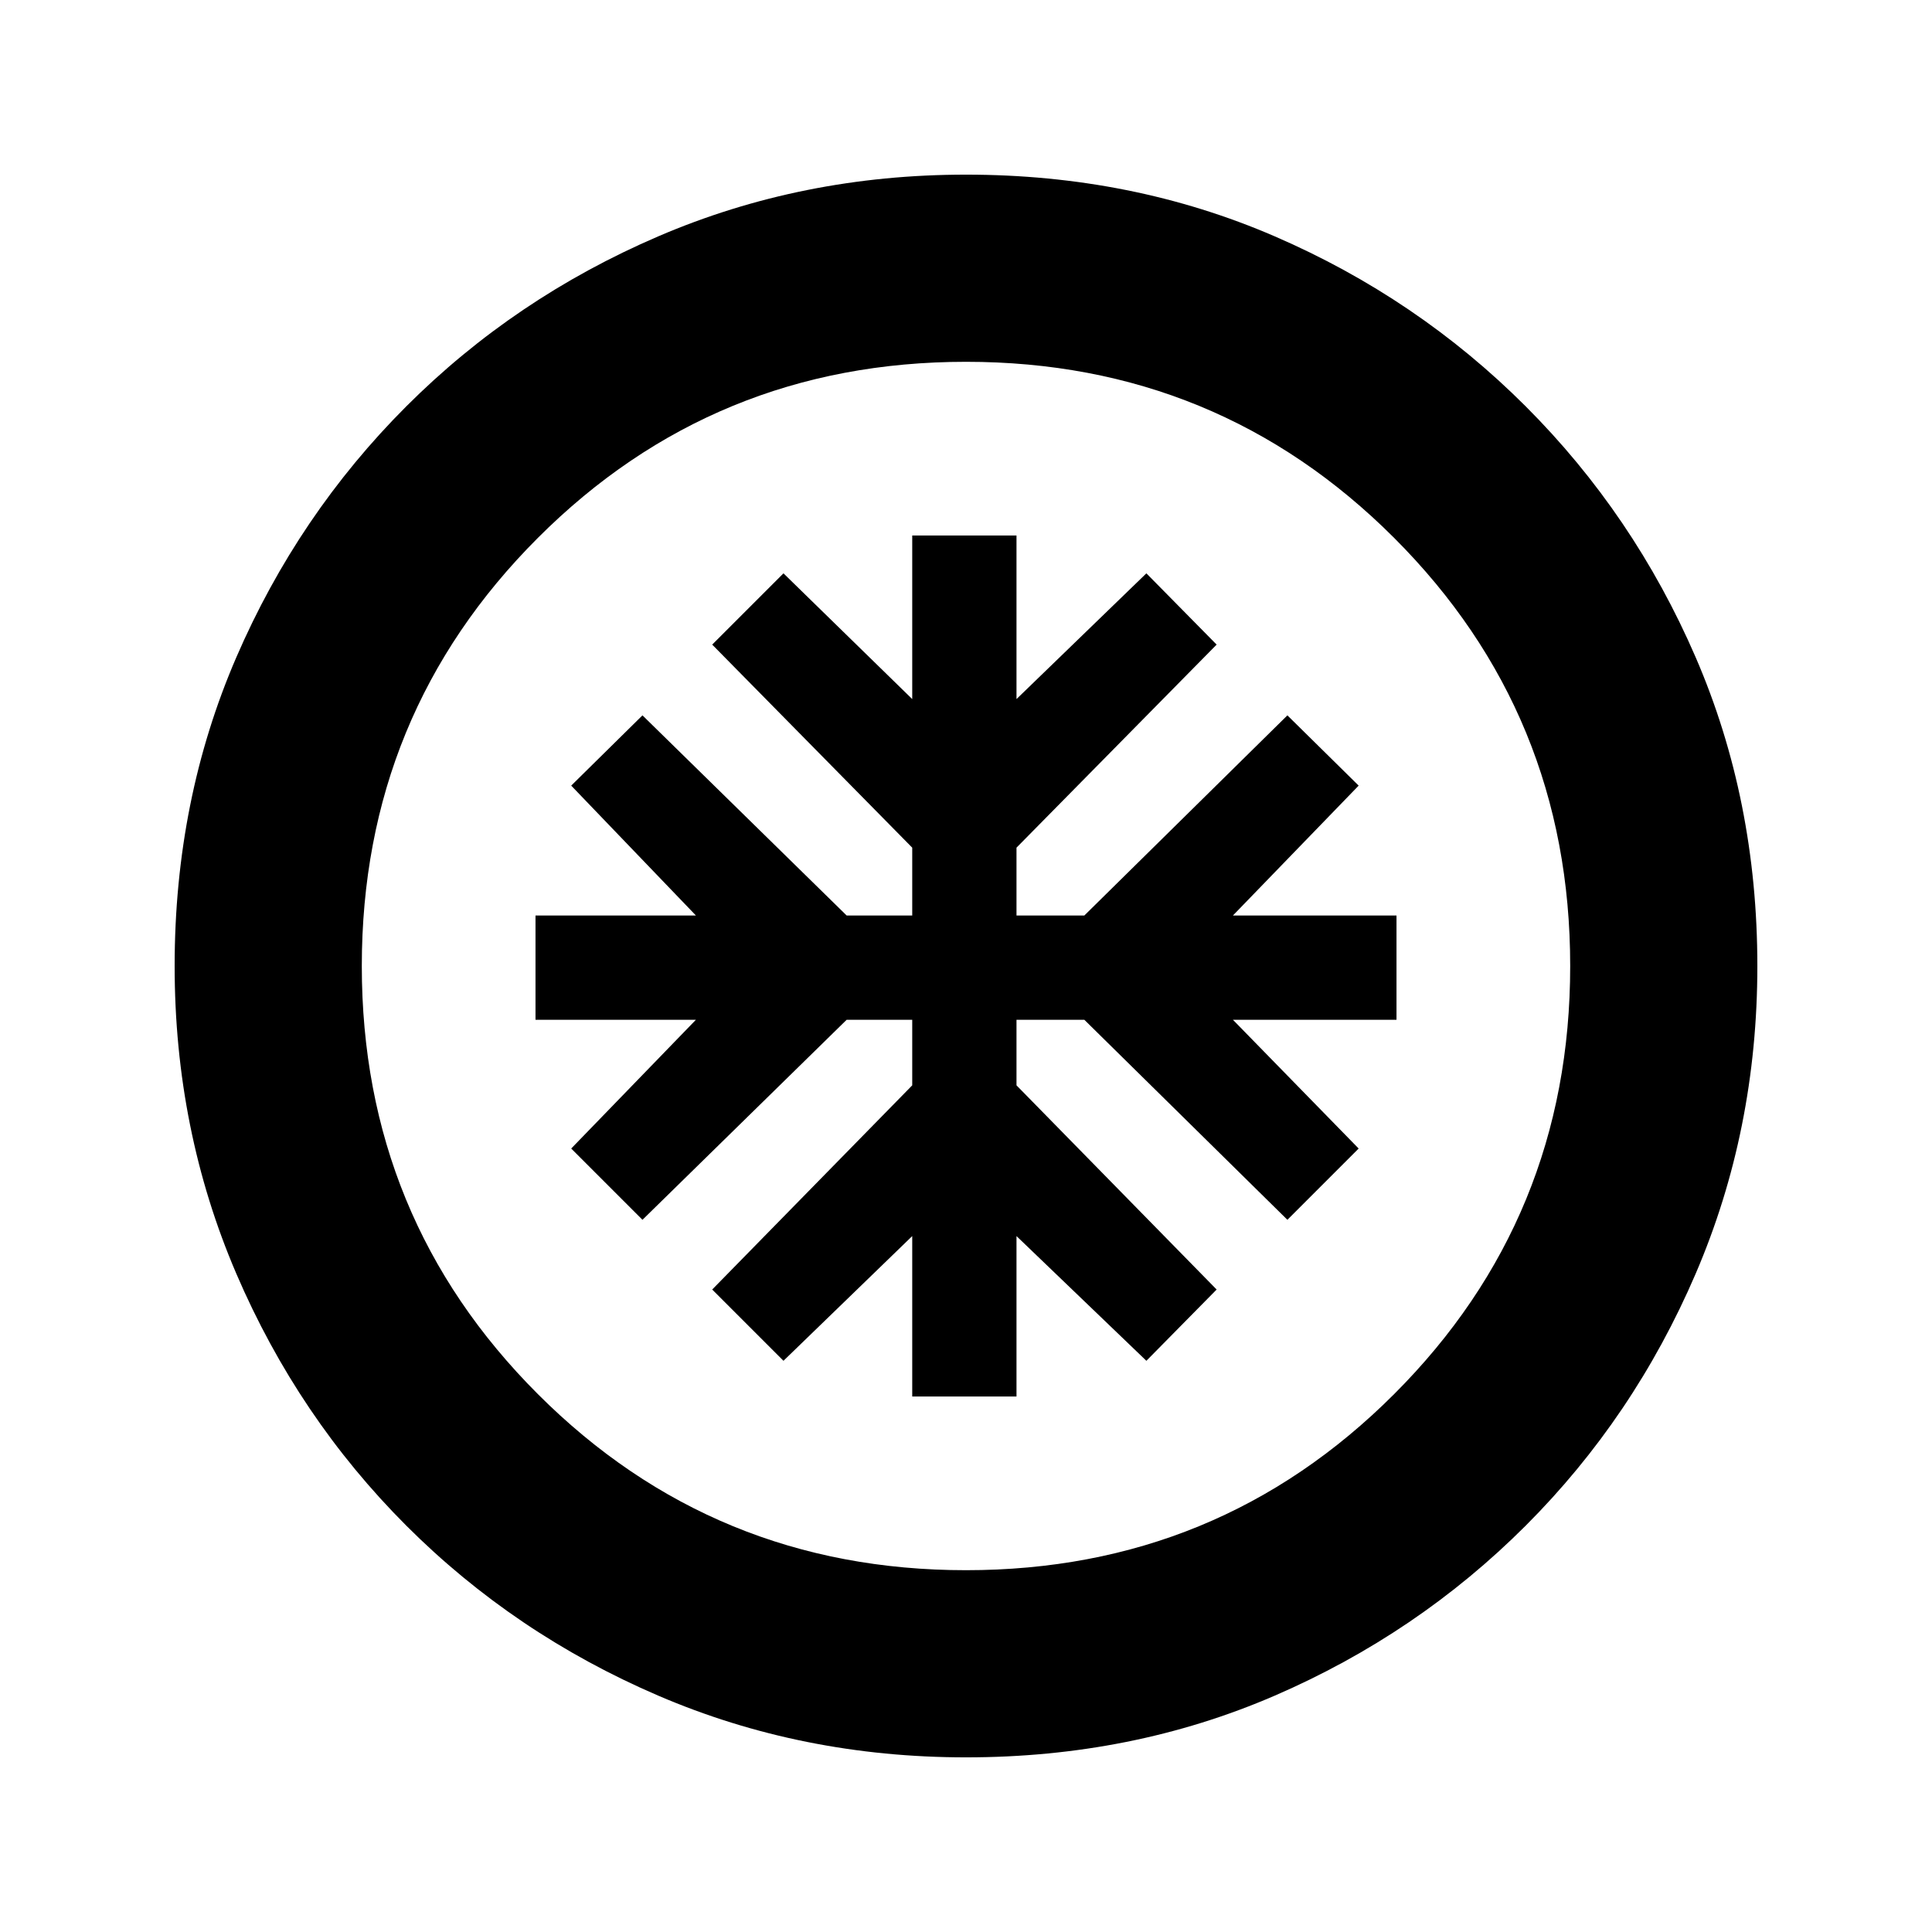 <svg xmlns="http://www.w3.org/2000/svg" height="20" viewBox="0 -960 960 960" width="20"><path d="M453.28-266.09h51.81v-79.71l64.54 61.97 34.91-35.41-99.45-101.46v-32.58h33.71l100.9 99.39 35.41-35.41-62.48-63.98h81.28v-51.81h-81.28l62.48-64.54-35.41-34.91-100.9 99.45h-33.71v-33.71l99.45-100.9-34.91-35.41-64.54 62.48v-81.28h-51.81v81.28l-63.98-62.48-35.41 35.41 99.39 100.9v33.71H420.7l-101.46-99.45-35.41 34.91 61.97 64.54h-79.71v51.81h79.71l-61.97 63.98 35.41 35.41 101.46-99.39h32.58v32.58l-99.39 101.46 35.41 35.41 63.98-61.97v79.71ZM480-86.78q-81.52 0-152.91-30.66-71.39-30.67-125.19-84.46-53.79-53.8-84.46-125.19Q86.78-398.48 86.78-480q0-82.52 30.66-153.41 30.67-70.89 84.46-124.69 53.8-53.79 125.19-84.46 71.39-30.66 152.91-30.66 82.52 0 153.41 30.66 70.89 30.67 124.69 84.46 53.79 53.8 84.46 124.69 30.66 70.89 30.66 153.41 0 81.52-30.66 152.91-30.67 71.39-84.46 125.19-53.8 53.79-124.69 84.46Q562.52-86.78 480-86.78Zm0-93q125.24 0 212.73-87.49T780.22-480q0-125.24-87.49-212.73T480-780.22q-125.24 0-212.73 87.49T179.78-480q0 125.24 87.49 212.73T480-179.78ZM480-480Z"/></svg>